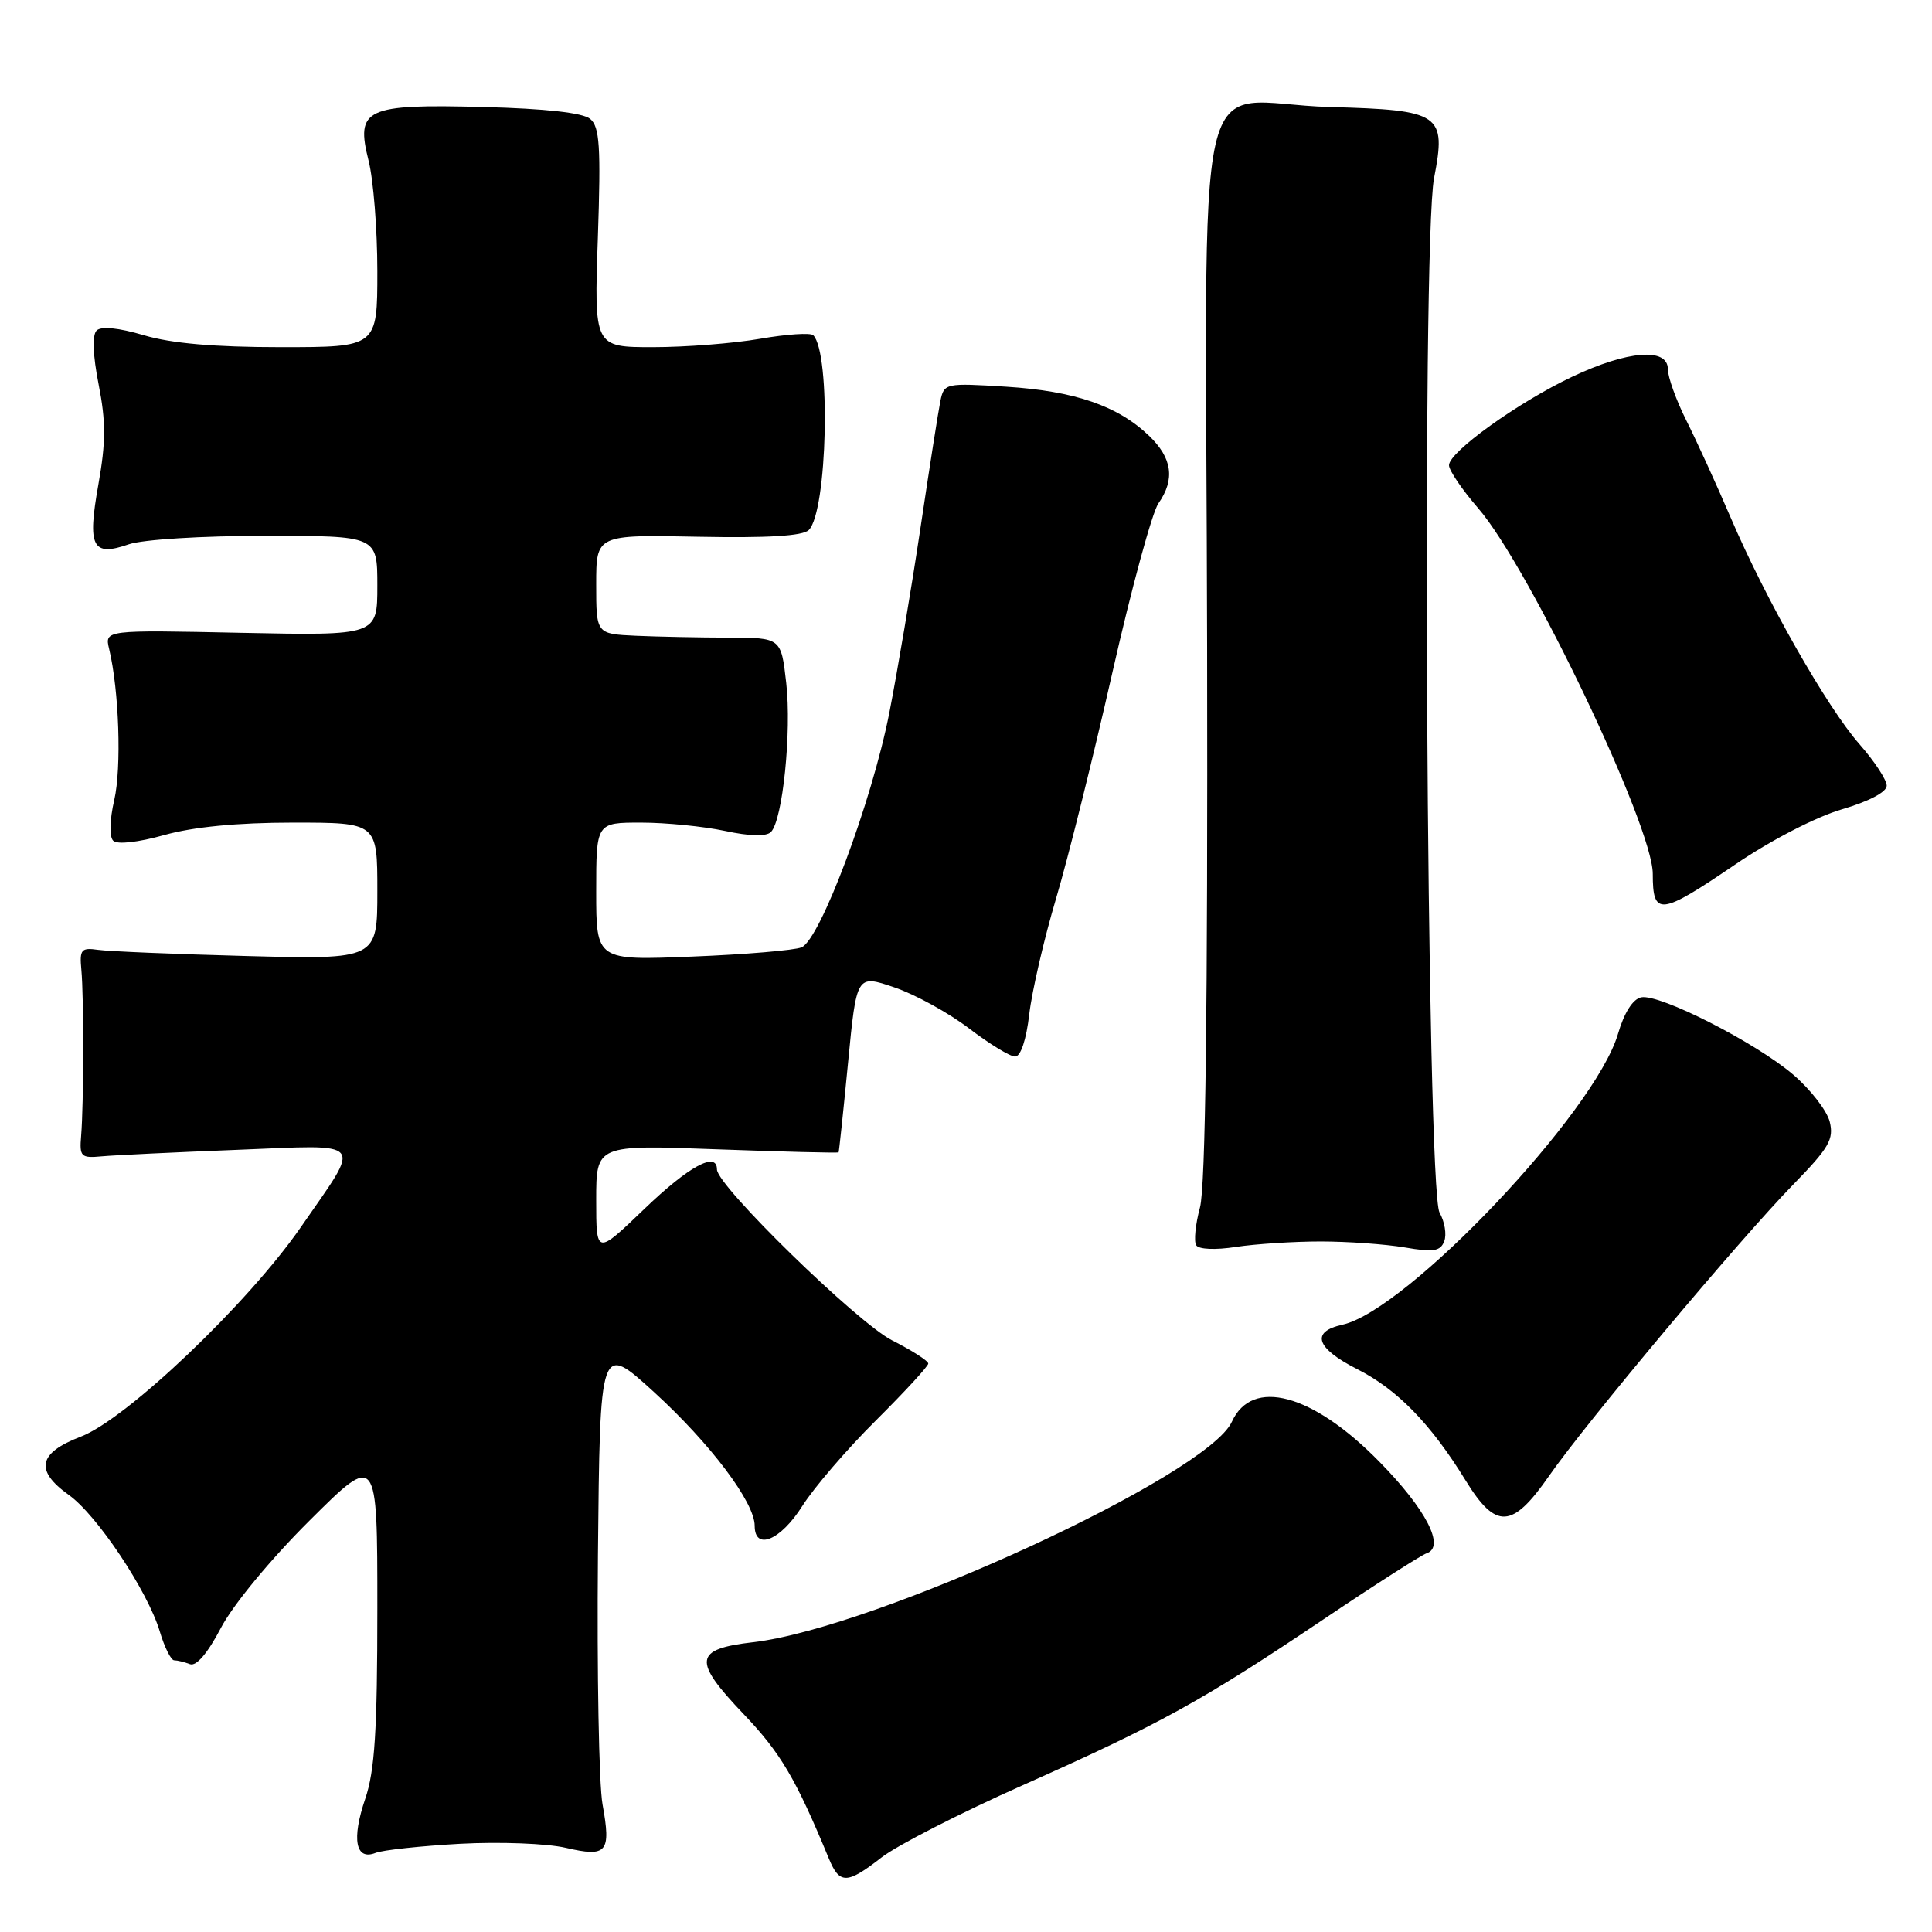 <?xml version="1.0" encoding="UTF-8" standalone="no"?>
<!DOCTYPE svg PUBLIC "-//W3C//DTD SVG 1.1//EN" "http://www.w3.org/Graphics/SVG/1.1/DTD/svg11.dtd" >
<svg xmlns="http://www.w3.org/2000/svg" xmlns:xlink="http://www.w3.org/1999/xlink" version="1.1" viewBox="0 0 256 256">
 <g >
 <path fill="currentColor"
d=" M 116.81 246.12 C 118.84 244.54 127.25 240.23 135.50 236.56 C 153.75 228.43 159.25 225.40 175.28 214.63 C 182.13 210.02 188.32 206.06 189.03 205.82 C 191.55 204.98 188.97 199.98 182.73 193.64 C 173.91 184.66 165.91 182.51 163.23 188.39 C 159.99 195.50 116.11 215.70 99.81 217.60 C 91.94 218.51 91.74 220.00 98.52 227.11 C 103.44 232.27 105.44 235.66 109.82 246.25 C 111.25 249.71 112.23 249.69 116.81 246.12 Z  M 61.00 244.31 C 66.22 244.03 72.51 244.27 74.98 244.85 C 80.45 246.12 80.99 245.47 79.84 239.09 C 79.36 236.47 79.09 221.63 79.23 206.13 C 79.50 177.93 79.50 177.93 86.65 184.45 C 94.14 191.29 100.00 199.07 100.00 202.17 C 100.00 205.53 103.43 204.11 106.30 199.57 C 107.84 197.13 112.22 192.03 116.05 188.23 C 119.87 184.43 123.00 181.03 123.00 180.68 C 123.00 180.32 120.84 178.94 118.20 177.60 C 113.61 175.27 95.00 157.12 95.00 154.96 C 95.00 152.51 91.28 154.53 85.41 160.16 C 79.00 166.32 79.00 166.32 79.00 159.00 C 79.00 151.69 79.00 151.69 95.00 152.29 C 103.80 152.61 111.05 152.80 111.12 152.69 C 111.18 152.59 111.75 147.24 112.37 140.82 C 113.50 129.13 113.50 129.13 118.50 130.83 C 121.25 131.76 125.70 134.21 128.39 136.26 C 131.09 138.32 133.84 140.00 134.51 140.00 C 135.24 140.00 135.99 137.78 136.38 134.40 C 136.74 131.32 138.34 124.42 139.93 119.07 C 141.52 113.73 144.88 100.24 147.40 89.10 C 149.92 77.97 152.67 67.89 153.49 66.71 C 155.73 63.52 155.33 60.69 152.25 57.74 C 148.11 53.77 142.39 51.81 133.30 51.24 C 125.29 50.74 125.10 50.78 124.61 53.11 C 124.34 54.43 123.15 62.02 121.96 70.00 C 120.77 77.97 118.91 89.00 117.83 94.50 C 115.51 106.27 108.68 124.50 106.21 125.53 C 105.27 125.92 98.76 126.47 91.75 126.75 C 79.00 127.27 79.00 127.27 79.00 118.13 C 79.00 109.00 79.00 109.00 84.95 109.00 C 88.22 109.00 93.22 109.50 96.05 110.10 C 99.33 110.81 101.54 110.86 102.15 110.25 C 103.71 108.69 104.91 96.98 104.18 90.50 C 103.50 84.50 103.50 84.50 96.50 84.49 C 92.65 84.48 87.14 84.37 84.25 84.24 C 79.00 84.00 79.00 84.00 79.00 77.42 C 79.00 70.85 79.00 70.85 92.51 71.12 C 101.73 71.30 106.38 71.02 107.17 70.23 C 109.64 67.76 110.11 46.78 107.76 44.42 C 107.40 44.07 104.24 44.28 100.72 44.89 C 97.21 45.50 90.82 46.00 86.53 46.00 C 78.72 46.00 78.72 46.00 79.22 31.50 C 79.63 19.38 79.46 16.80 78.20 15.75 C 77.22 14.94 72.28 14.39 64.10 14.18 C 48.41 13.77 47.10 14.38 48.84 21.29 C 49.48 23.82 50.00 30.41 50.00 35.94 C 50.00 46.00 50.00 46.00 37.18 46.00 C 28.43 46.00 22.68 45.50 19.06 44.42 C 15.70 43.43 13.40 43.20 12.80 43.80 C 12.20 44.40 12.30 47.03 13.07 50.95 C 14.04 55.87 14.03 58.61 13.04 64.17 C 11.55 72.49 12.22 73.81 17.07 72.12 C 18.90 71.49 26.73 71.00 35.15 71.00 C 50.00 71.00 50.00 71.00 50.00 77.61 C 50.00 84.22 50.00 84.22 31.93 83.85 C 13.86 83.47 13.86 83.47 14.46 85.99 C 15.78 91.46 16.12 101.74 15.14 106.00 C 14.53 108.65 14.47 110.87 15.00 111.40 C 15.53 111.93 18.30 111.62 21.76 110.65 C 25.61 109.57 31.47 109.00 38.82 109.00 C 50.00 109.00 50.00 109.00 50.00 118.06 C 50.00 127.13 50.00 127.13 32.75 126.68 C 23.26 126.43 14.38 126.06 13.00 125.86 C 10.76 125.54 10.53 125.81 10.78 128.50 C 11.12 132.11 11.10 146.30 10.75 150.50 C 10.52 153.28 10.72 153.48 13.50 153.22 C 15.15 153.07 23.21 152.68 31.40 152.36 C 48.68 151.68 47.99 150.85 39.88 162.58 C 32.88 172.71 16.76 188.06 10.69 190.37 C 5.05 192.53 4.58 194.85 9.12 198.09 C 12.85 200.74 19.57 210.82 21.17 216.17 C 21.80 218.28 22.66 220.00 23.08 220.00 C 23.49 220.00 24.44 220.23 25.17 220.51 C 26.01 220.83 27.51 219.07 29.26 215.73 C 30.84 212.69 35.83 206.64 41.01 201.49 C 50.00 192.54 50.00 192.54 50.00 213.09 C 50.00 229.31 49.66 234.63 48.40 238.34 C 46.57 243.71 47.11 246.57 49.76 245.52 C 50.72 245.14 55.77 244.60 61.00 244.31 Z  M 205.27 195.55 C 210.11 188.58 230.57 164.16 237.66 156.91 C 242.35 152.10 243.02 150.95 242.45 148.64 C 242.08 147.17 239.91 144.37 237.64 142.42 C 232.66 138.15 219.93 131.67 217.47 132.15 C 216.37 132.37 215.21 134.18 214.39 137.00 C 211.34 147.38 186.45 173.64 177.88 175.53 C 173.64 176.46 174.36 178.64 179.84 181.42 C 185.14 184.10 189.59 188.67 194.19 196.15 C 198.22 202.71 200.38 202.59 205.27 195.55 Z  M 175.00 164.50 C 178.57 164.50 183.58 164.86 186.13 165.29 C 189.95 165.95 190.86 165.80 191.37 164.47 C 191.71 163.58 191.43 161.88 190.75 160.68 C 189.02 157.65 188.35 32.25 190.02 23.61 C 191.67 15.08 190.94 14.58 176.22 14.18 C 157.63 13.67 159.80 4.13 159.95 85.79 C 160.04 133.62 159.74 157.25 159.00 160.01 C 158.40 162.23 158.18 164.47 158.50 165.00 C 158.84 165.55 161.05 165.65 163.79 165.22 C 166.38 164.83 171.43 164.50 175.00 164.50 Z  M 230.00 114.50 C 234.61 111.36 240.62 108.25 244.03 107.25 C 247.62 106.20 250.00 104.95 250.00 104.11 C 250.00 103.34 248.38 100.87 246.39 98.61 C 242.06 93.68 234.00 79.50 229.31 68.55 C 227.44 64.18 224.80 58.41 223.45 55.72 C 222.10 53.03 221.00 49.97 221.00 48.92 C 221.00 46.02 215.68 46.44 208.33 49.92 C 201.14 53.32 192.00 59.89 192.00 61.65 C 192.00 62.33 193.75 64.90 195.88 67.36 C 202.61 75.14 219.00 109.46 219.00 115.78 C 219.00 121.45 219.95 121.34 230.00 114.50 Z "/>
</g>
</svg>